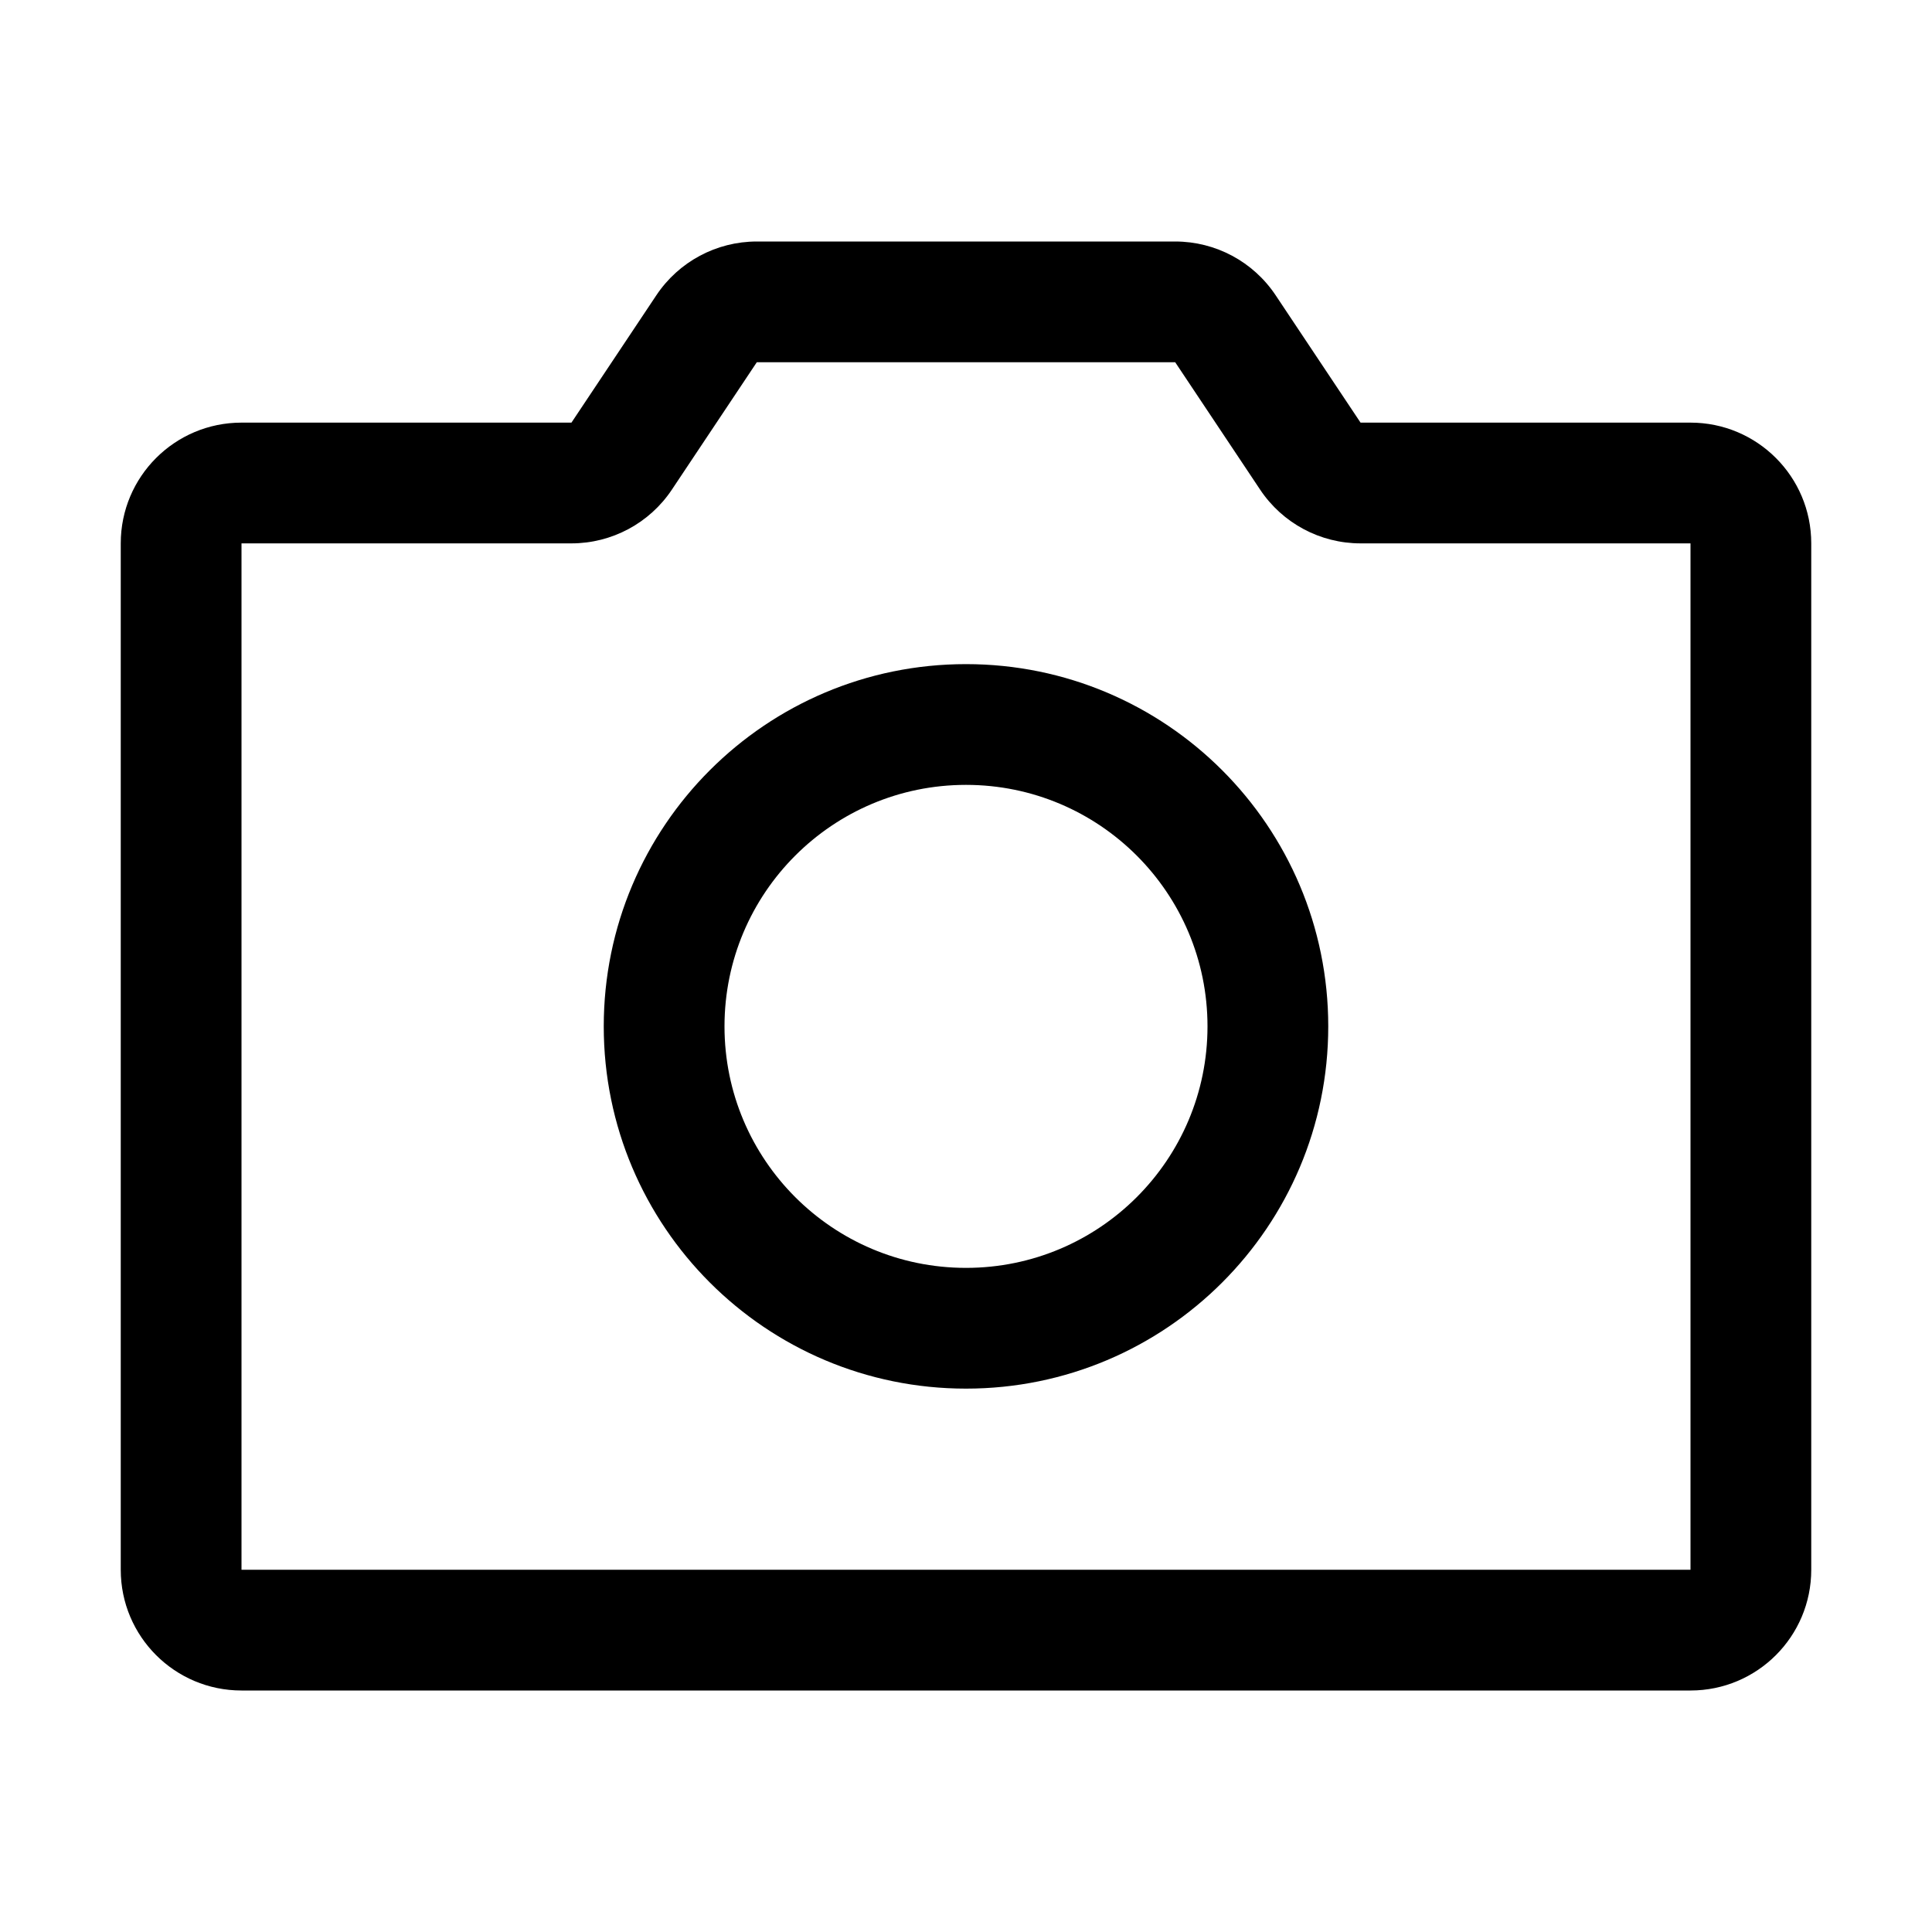 <svg width="32" height="32" viewBox="0 0 32 32" xmlns="http://www.w3.org/2000/svg">
<path fill-rule="evenodd" clip-rule="evenodd" d="M12.535 4C11.867 4 11.242 4.334 10.871 4.891L9.465 7H4C2.895 7 2 7.895 2 9V26C2 27.105 2.895 28 4 28H28C29.105 28 30 27.105 30 26V9C30 7.895 29.105 7 28 7H22.535L21.129 4.891C20.758 4.334 20.134 4 19.465 4H12.535ZM12.535 6H19.465L20.871 8.109C21.242 8.666 21.866 9 22.535 9H28V26H4V9L9.465 9C10.133 9 10.758 8.666 11.129 8.109L12.535 6ZM20 17C20 19.209 18.209 21 16 21C13.791 21 12 19.209 12 17C12 14.791 13.791 13 16 13C18.209 13 20 14.791 20 17ZM22 17C22 20.314 19.314 23 16 23C12.686 23 10 20.314 10 17C10 13.686 12.686 11 16 11C19.314 11 22 13.686 22 17Z"/>
</svg>

